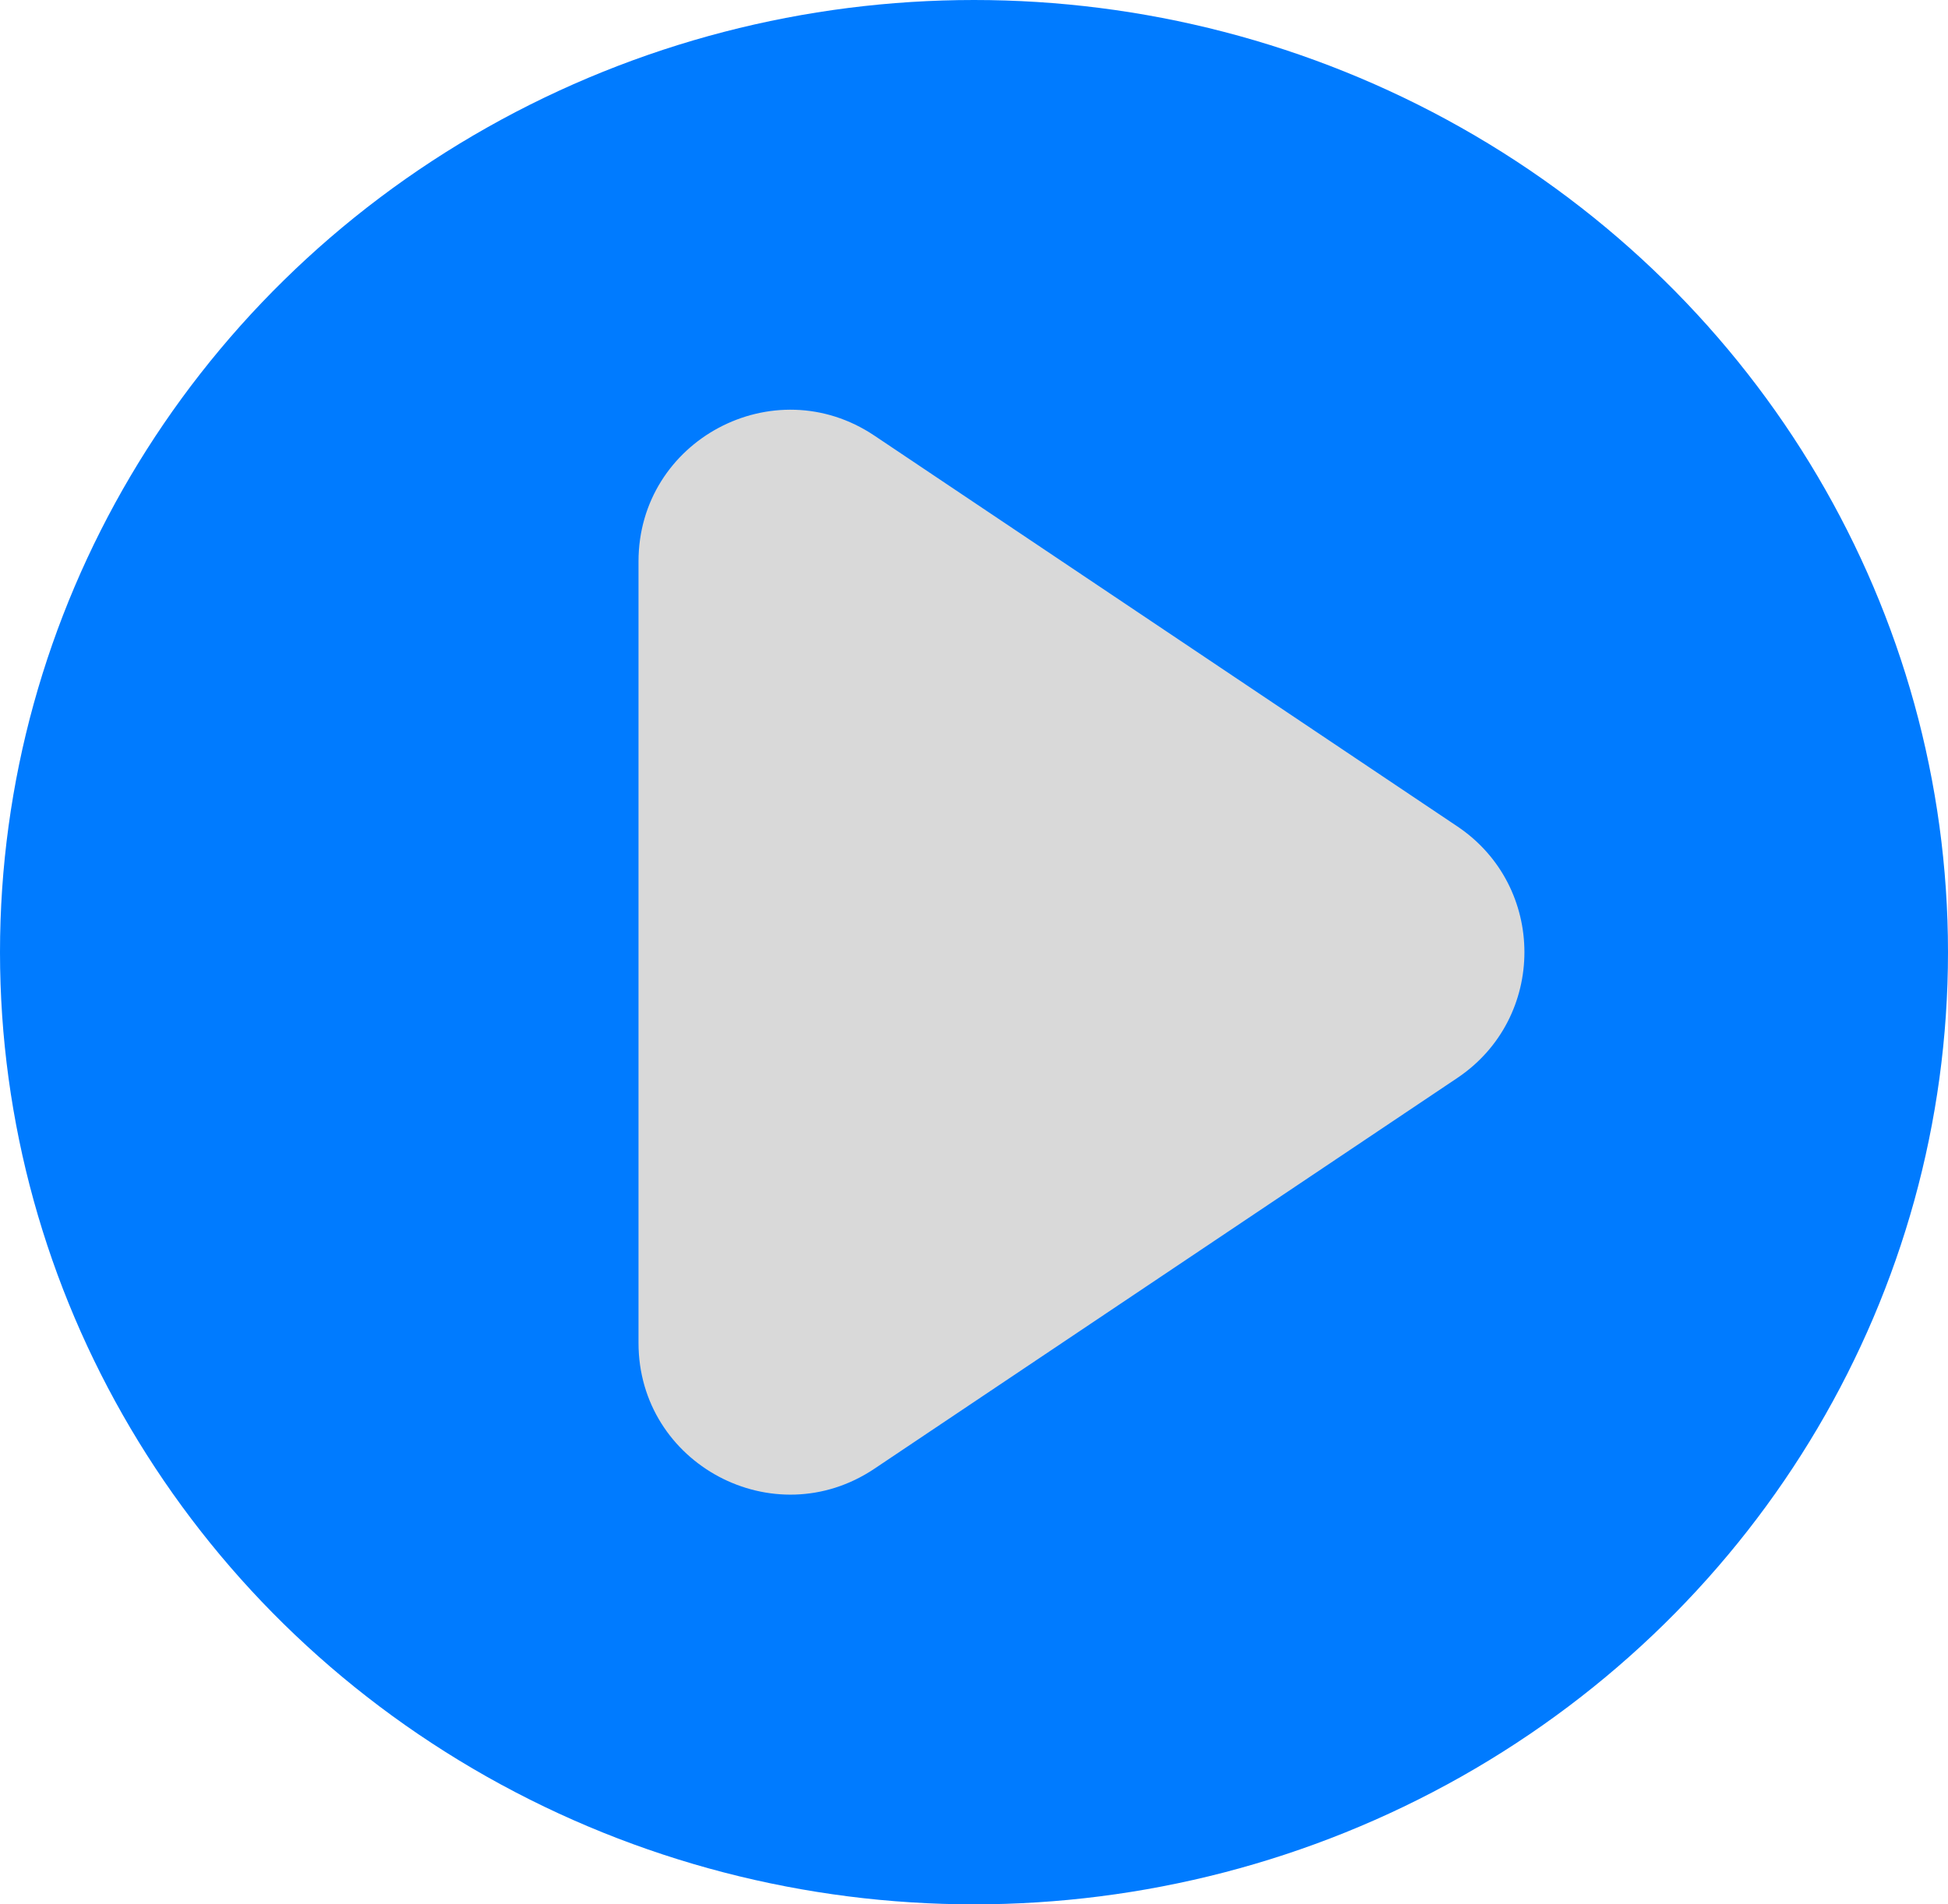 <svg width="90" height="88" viewBox="0 0 90 88" fill="none" xmlns="http://www.w3.org/2000/svg">
<ellipse cx="45" cy="44" rx="45" ry="44" fill="#007BFF"/>
<path d="M67.328 38.186C71.464 40.959 71.464 47.041 67.328 49.814L40.398 67.87C35.748 70.988 29.5 67.655 29.5 62.056V25.944C29.5 20.345 35.748 17.012 40.398 20.13L67.328 38.186Z" fill="#D9D9D9"/>
</svg>
